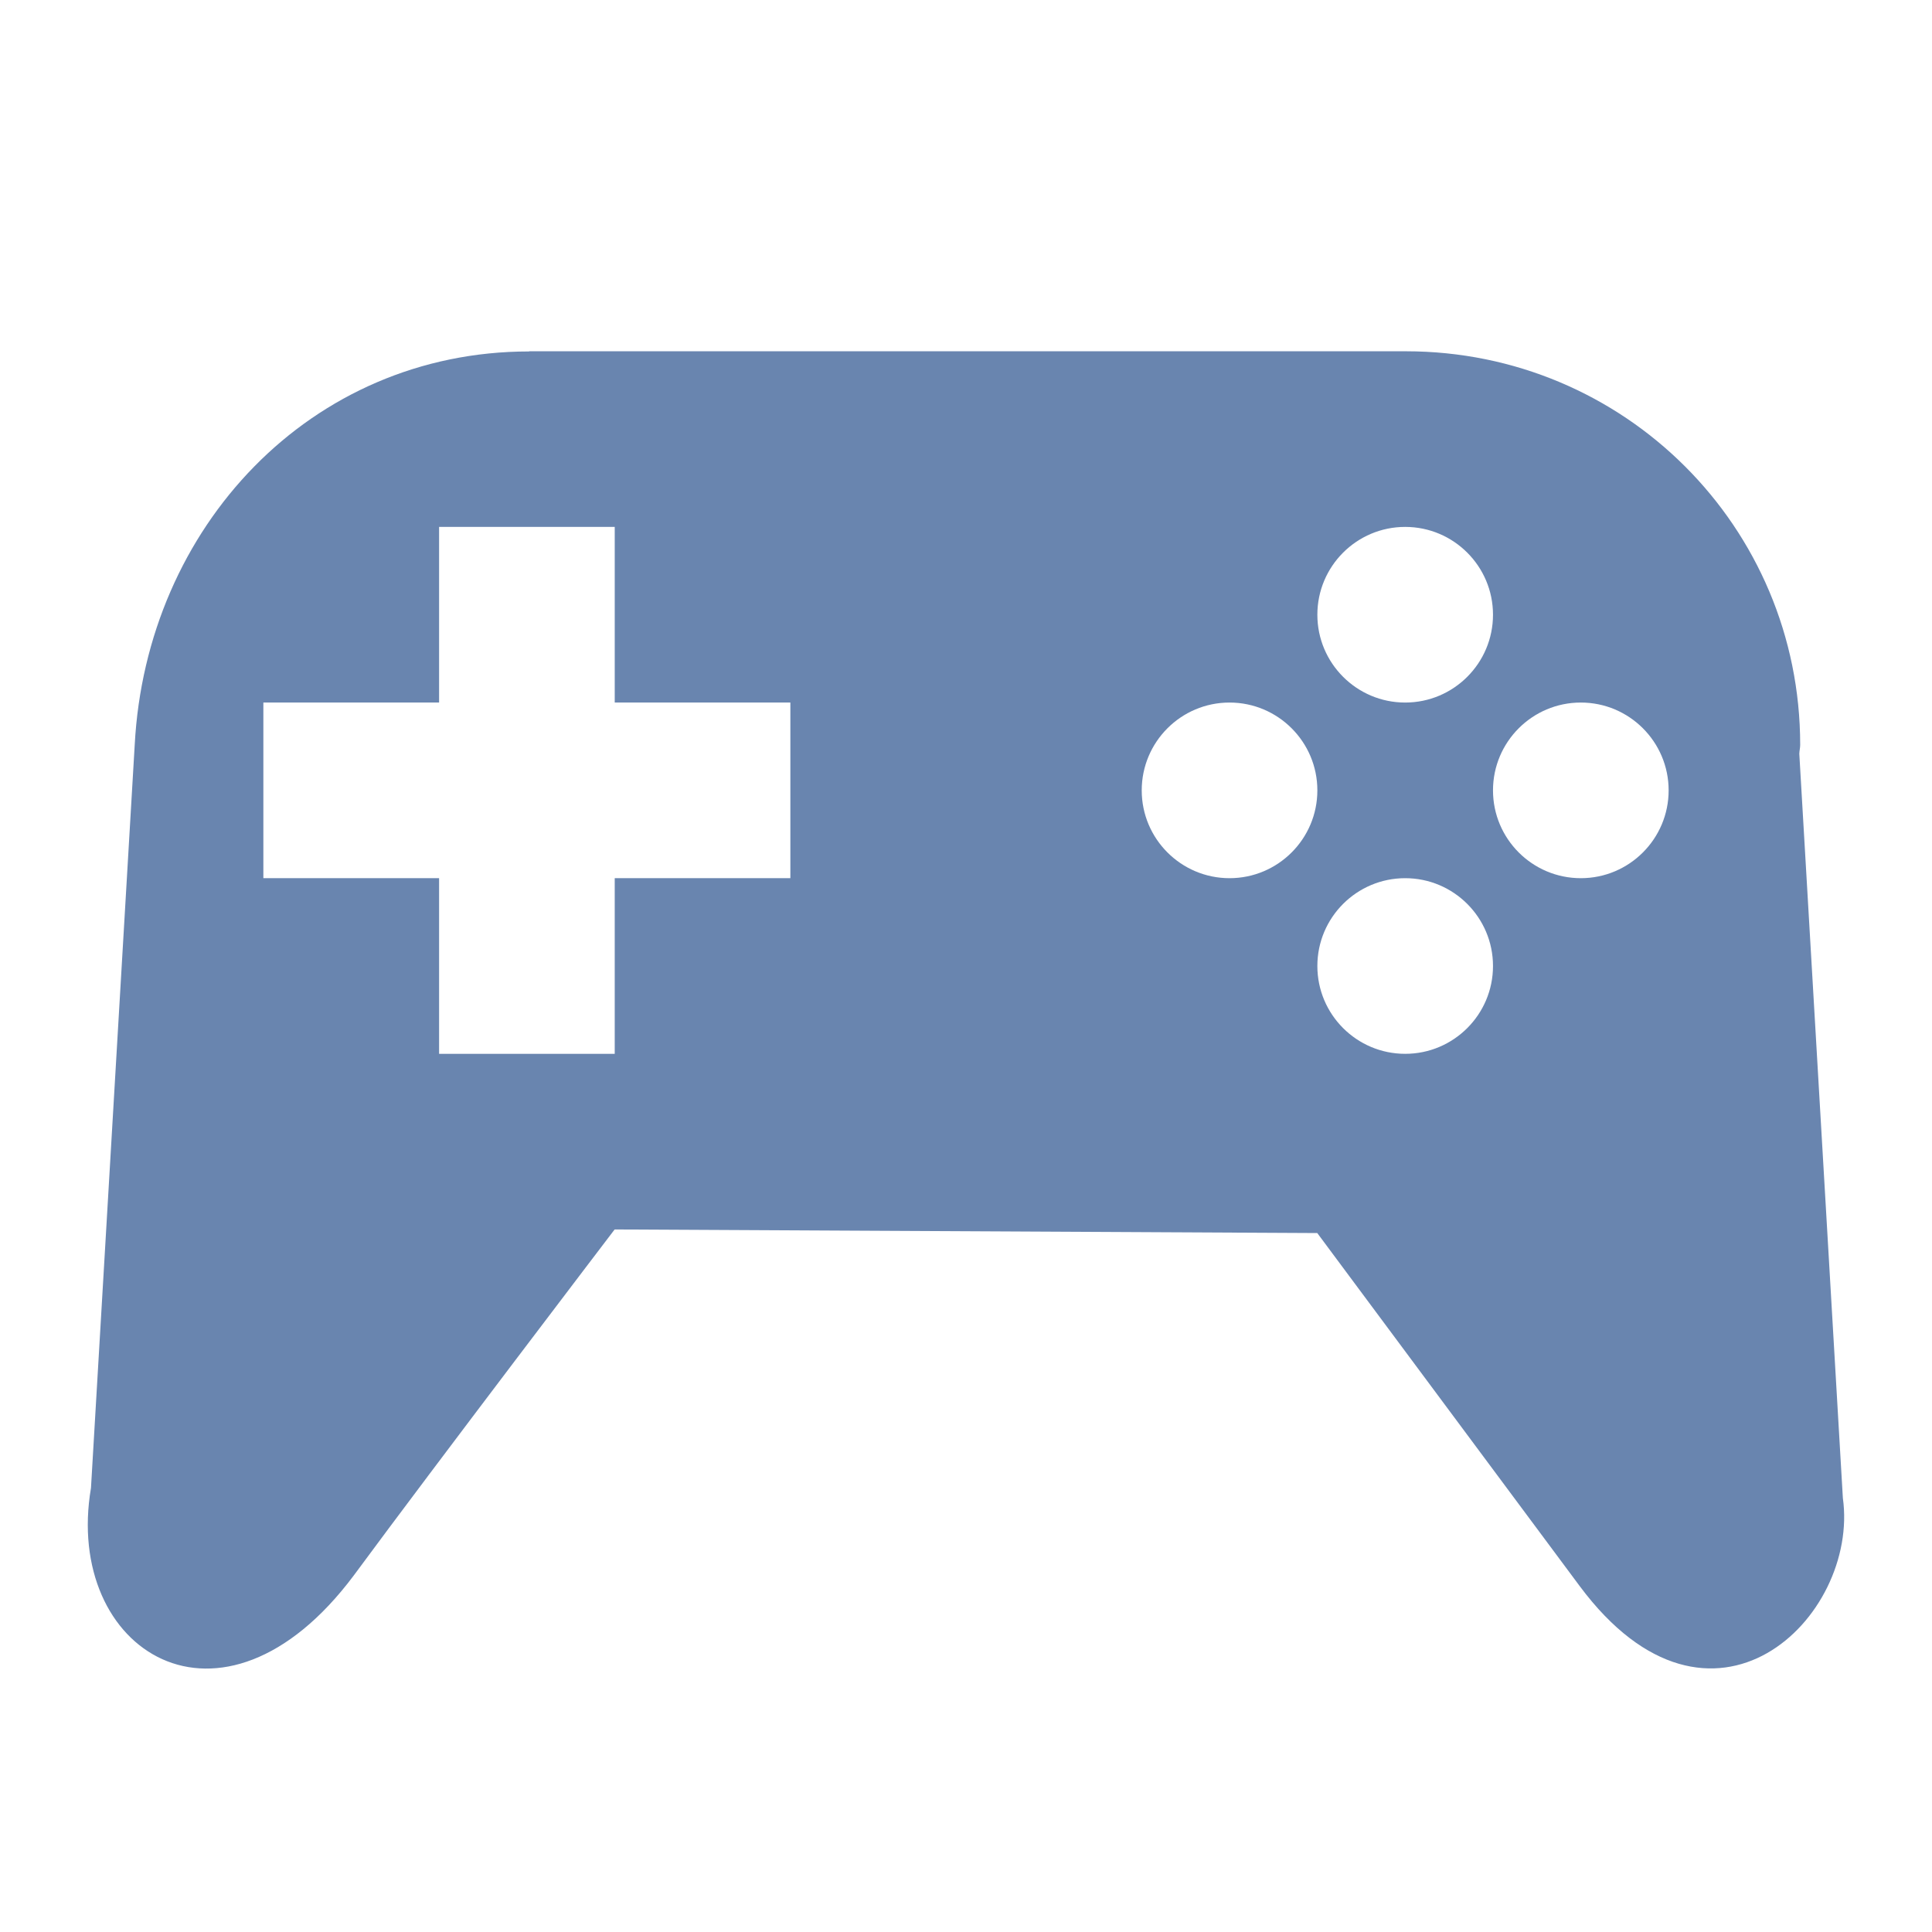 <svg xmlns="http://www.w3.org/2000/svg" width="22" height="22" version="1.1">
 <defs>
  <style id="current-color-scheme" type="text/css">
   .ColorScheme-Text { color:#6985af; } .ColorScheme-Highlight { color:#4285f4; } .ColorScheme-NeutralText { color:#ff9800; } .ColorScheme-PositiveText { color:#4caf50; } .ColorScheme-NegativeText { color:#f44336; }
  </style>
 </defs>
 <path style="fill:currentColor" class="ColorScheme-Text" d="m 6.025,4 v 0.002 c -2.489,0 -4.36,2.001 -4.491,4.48 L 1.036,16.944 c -0.315,1.85 1.483,3.017 2.994,0.994 0.943,-1.279 2.969,-3.938 2.969,-3.938 l 8.001,0.041 2.989,4.021 c 1.499,2.012 3.187,0.358 2.996,-1.004 L 20.489,8.584 c 7.84e-4,-0.035 0.01,-0.067 0.01,-0.102 -3e-5,-2.482 -2.002,-4.482 -4.491,-4.482 z m -1.025,2 h 2 v 2 H 9 V 10 H 7 v 2 H 5 v -2 H 2.999 V 8 H 5 Z m 11.001,0 c 0.552,4e-7 1,0.448 1,1 0,0.552 -0.448,1 -1,1 -0.552,2e-7 -1,-0.448 -1,-1 0,-0.552 0.448,-1 1,-1 z m -2,2 c 0.552,-2e-7 1,0.448 1,1 0,0.552 -0.448,1 -1,1 -0.552,0 -1,-0.448 -1,-1 0,-0.552 0.448,-1 1,-1 z m 4,0 c 0.552,-2e-7 1,0.448 1,1 0,0.552 -0.448,1 -1,1 -0.552,0 -1,-0.448 -1,-1 0,-0.552 0.448,-1 1,-1 z m -2,2 c 0.552,10e-7 1,0.448 1,1 0,0.552 -0.448,1 -1,1 -0.552,0 -1,-0.448 -1,-1 0,-0.552 0.448,-1 1,-1 z"/>
</svg>
